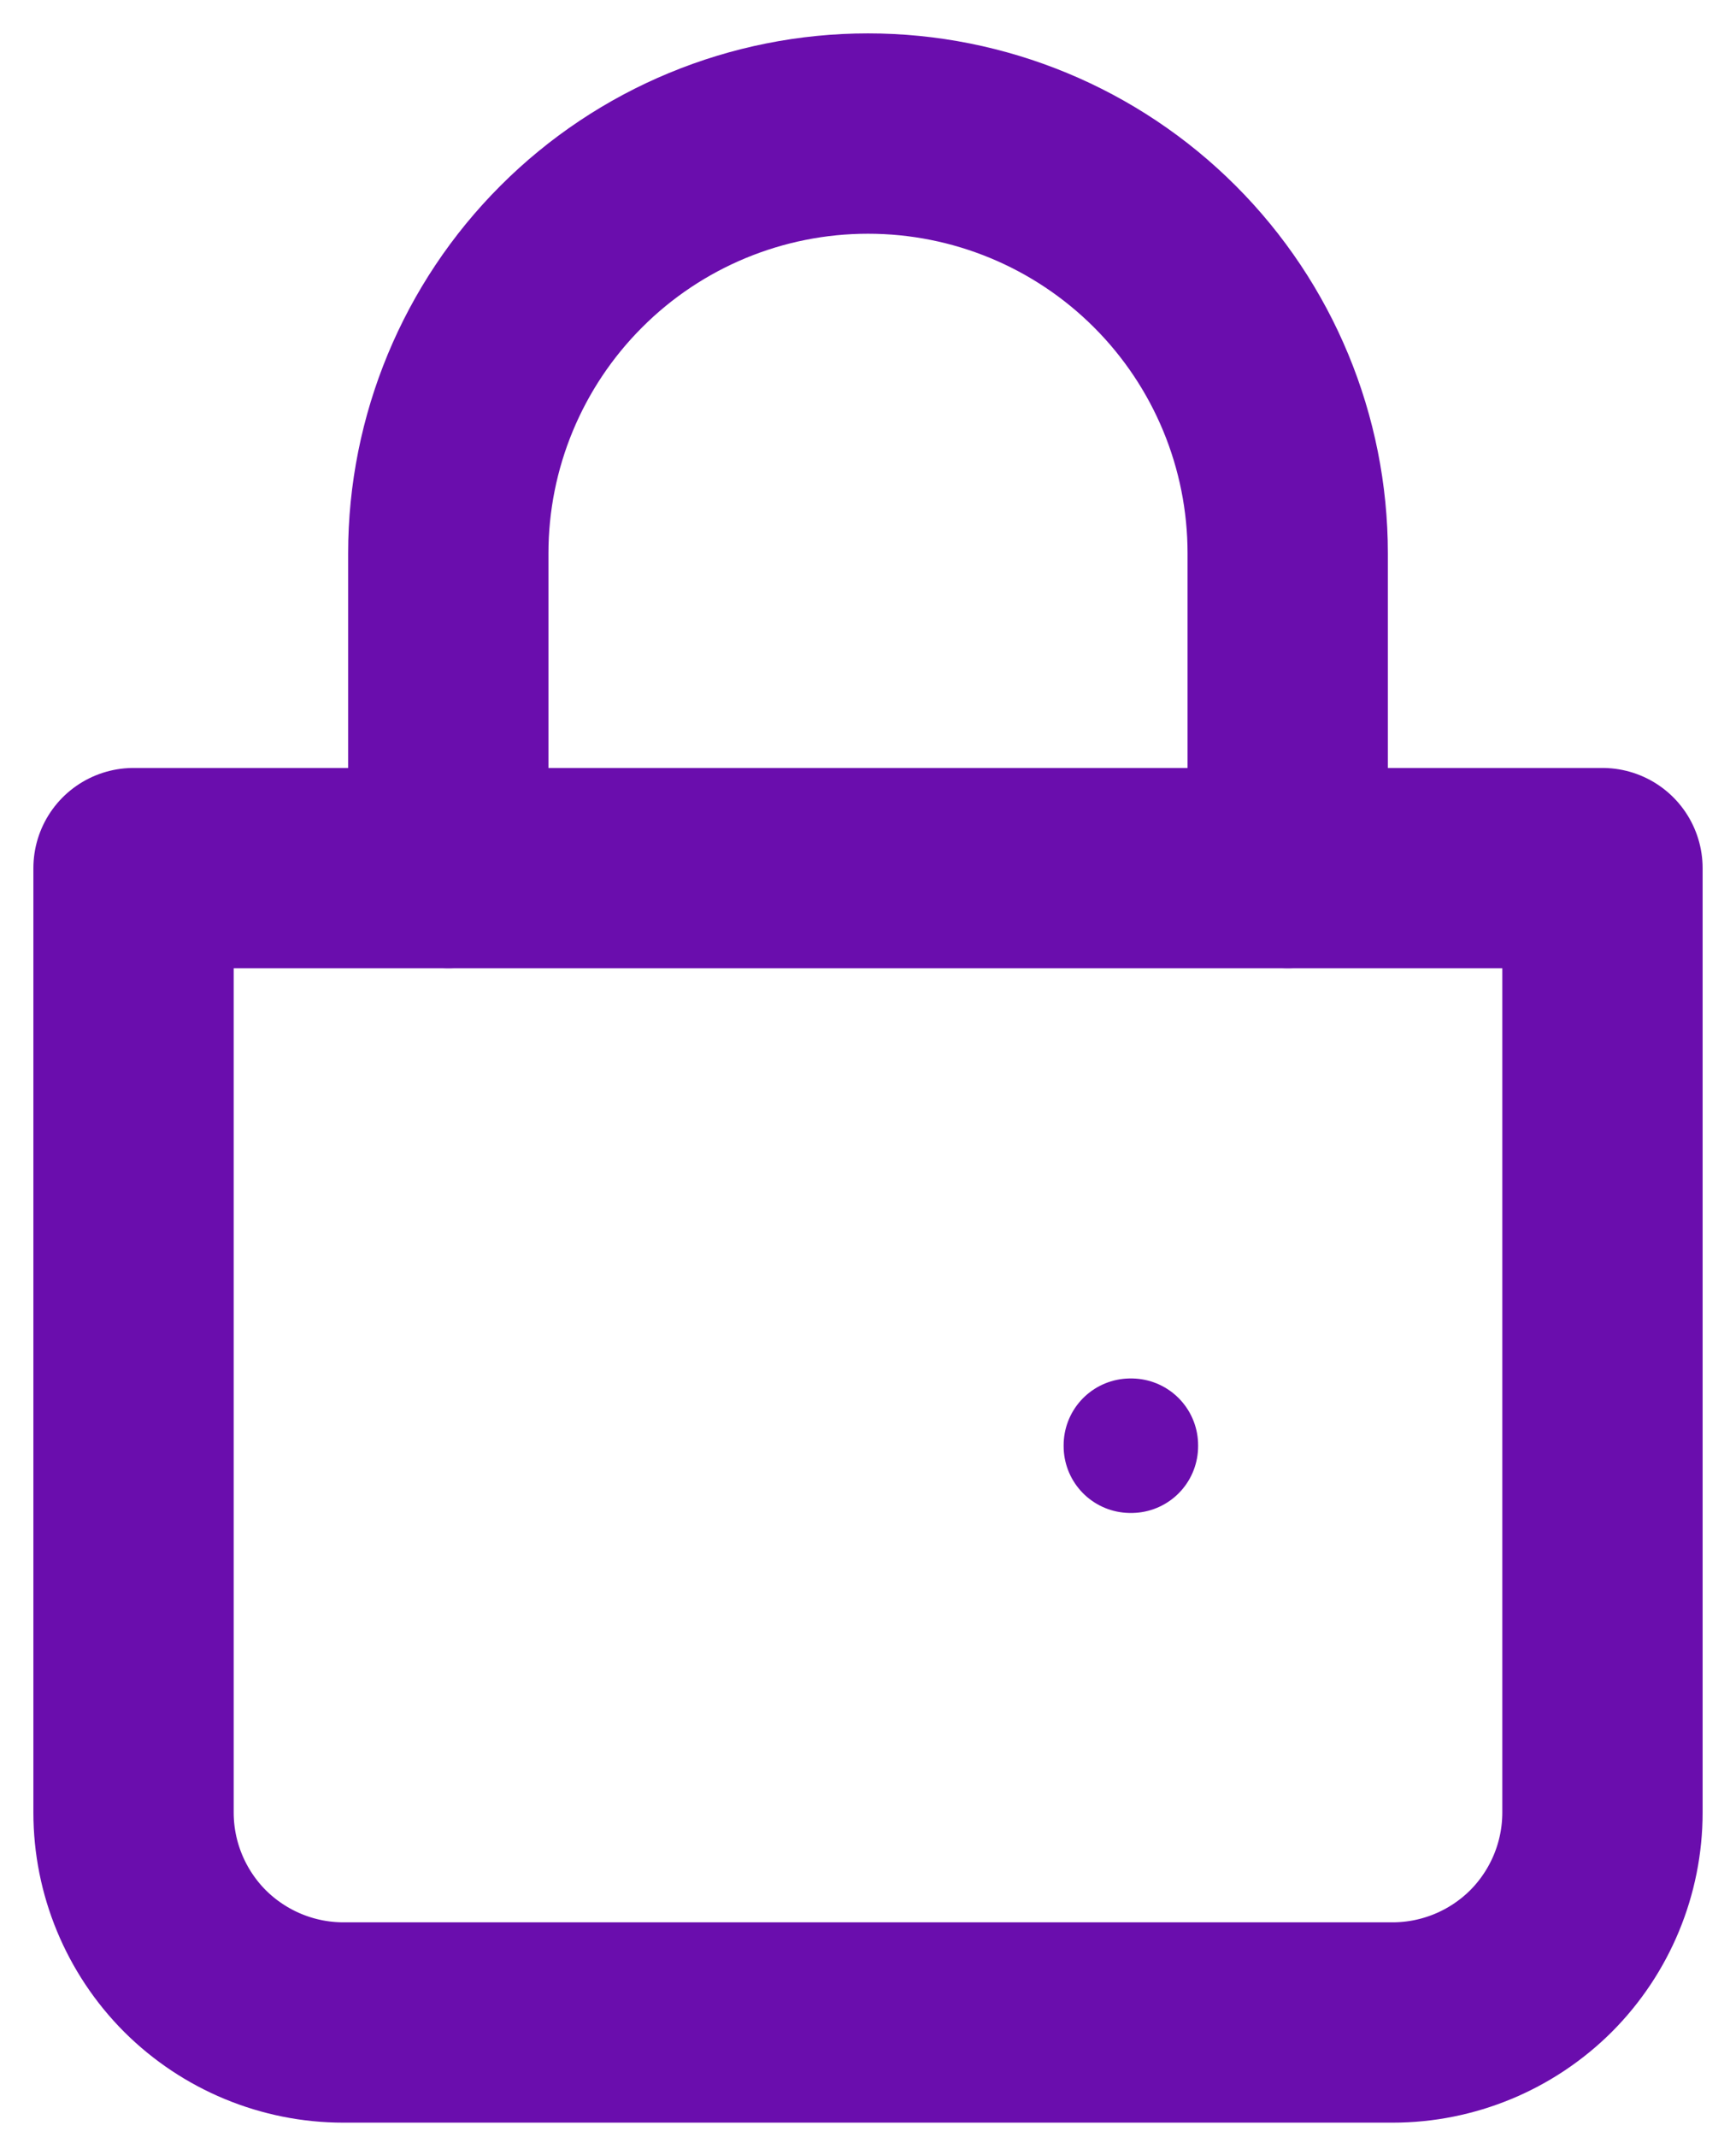 <svg width="13" height="16" viewBox="0 0 13 16" fill="none" xmlns="http://www.w3.org/2000/svg">
<path d="M3.357 6.5V4.143C3.357 3.309 3.689 2.51 4.278 1.921C4.867 1.331 5.667 1 6.5 1C7.334 1 8.133 1.331 8.723 1.921C9.312 2.51 9.643 3.309 9.643 4.143V6.5" stroke="#6A0DAD" stroke-width="1.5" stroke-linecap="round"/>
<path d="M1 6.5H12V13.571C12 13.988 11.834 14.388 11.54 14.683C11.245 14.977 10.845 15.143 10.429 15.143H2.571C2.155 15.143 1.755 14.977 1.46 14.683C1.166 14.388 1 13.988 1 13.571V6.5Z" stroke="#6A0DAD" stroke-width="1.5" stroke-linejoin="round"/>
<path d="M8.465 10.821H8.472V10.828H8.465V10.821Z" stroke="#6A0DAD" stroke-linejoin="round"/>
</svg>
